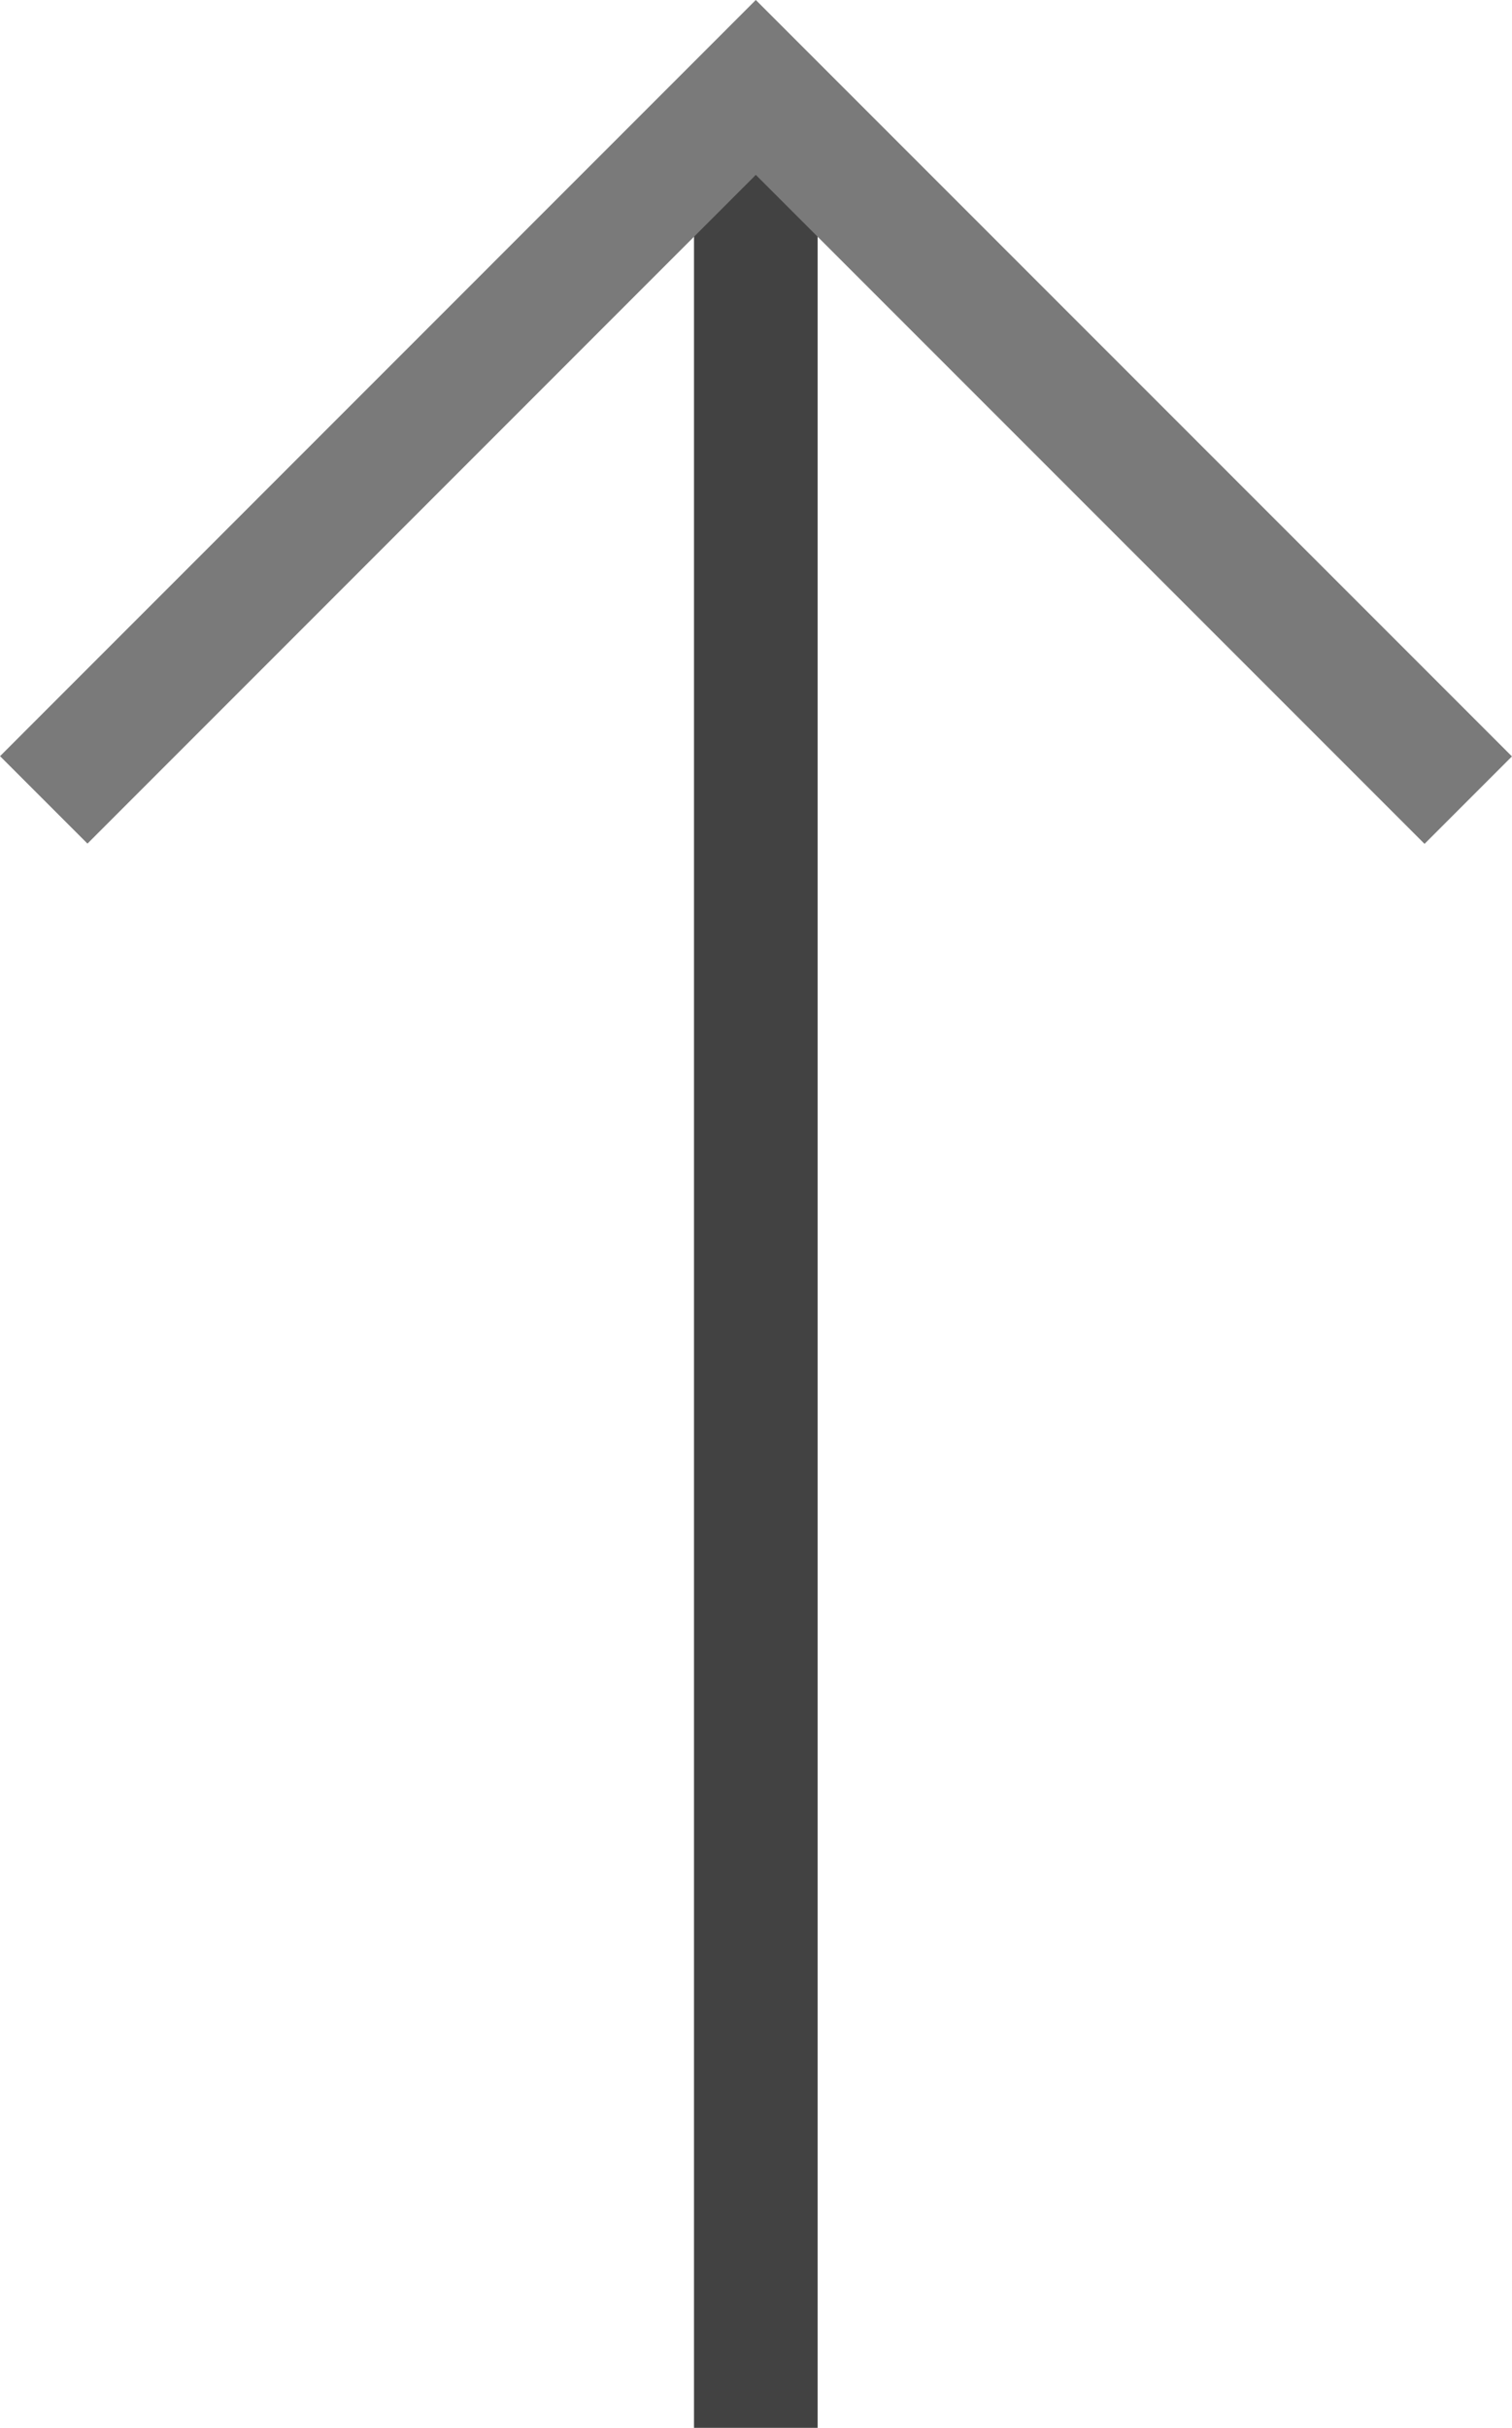 <?xml version="1.0" encoding="utf-8"?>
<!-- Generator: Adobe Illustrator 24.1.1, SVG Export Plug-In . SVG Version: 6.00 Build 0)  -->
<svg version="1.1" id="Layer_1" xmlns="http://www.w3.org/2000/svg" xmlns:xlink="http://www.w3.org/1999/xlink" x="0px" y="0px"
	 viewBox="0 0 122.31 196.32" style="enable-background:new 0 0 122.31 196.32;" xml:space="preserve">
<style type="text/css">
	.st0{fill:none;stroke:#424242;stroke-width:10;stroke-miterlimit:10;}
	.st1{fill:none;stroke:#7A7A7A;stroke-width:10;stroke-miterlimit:10;}
</style>
<g>
	<line class="st0" x1="61.14" y1="196.32" x2="61.14" y2="7.07"/>
	<polyline class="st1" points="118.77,64.7 61.14,7.07 3.54,64.68 	"/>
</g>
</svg>
